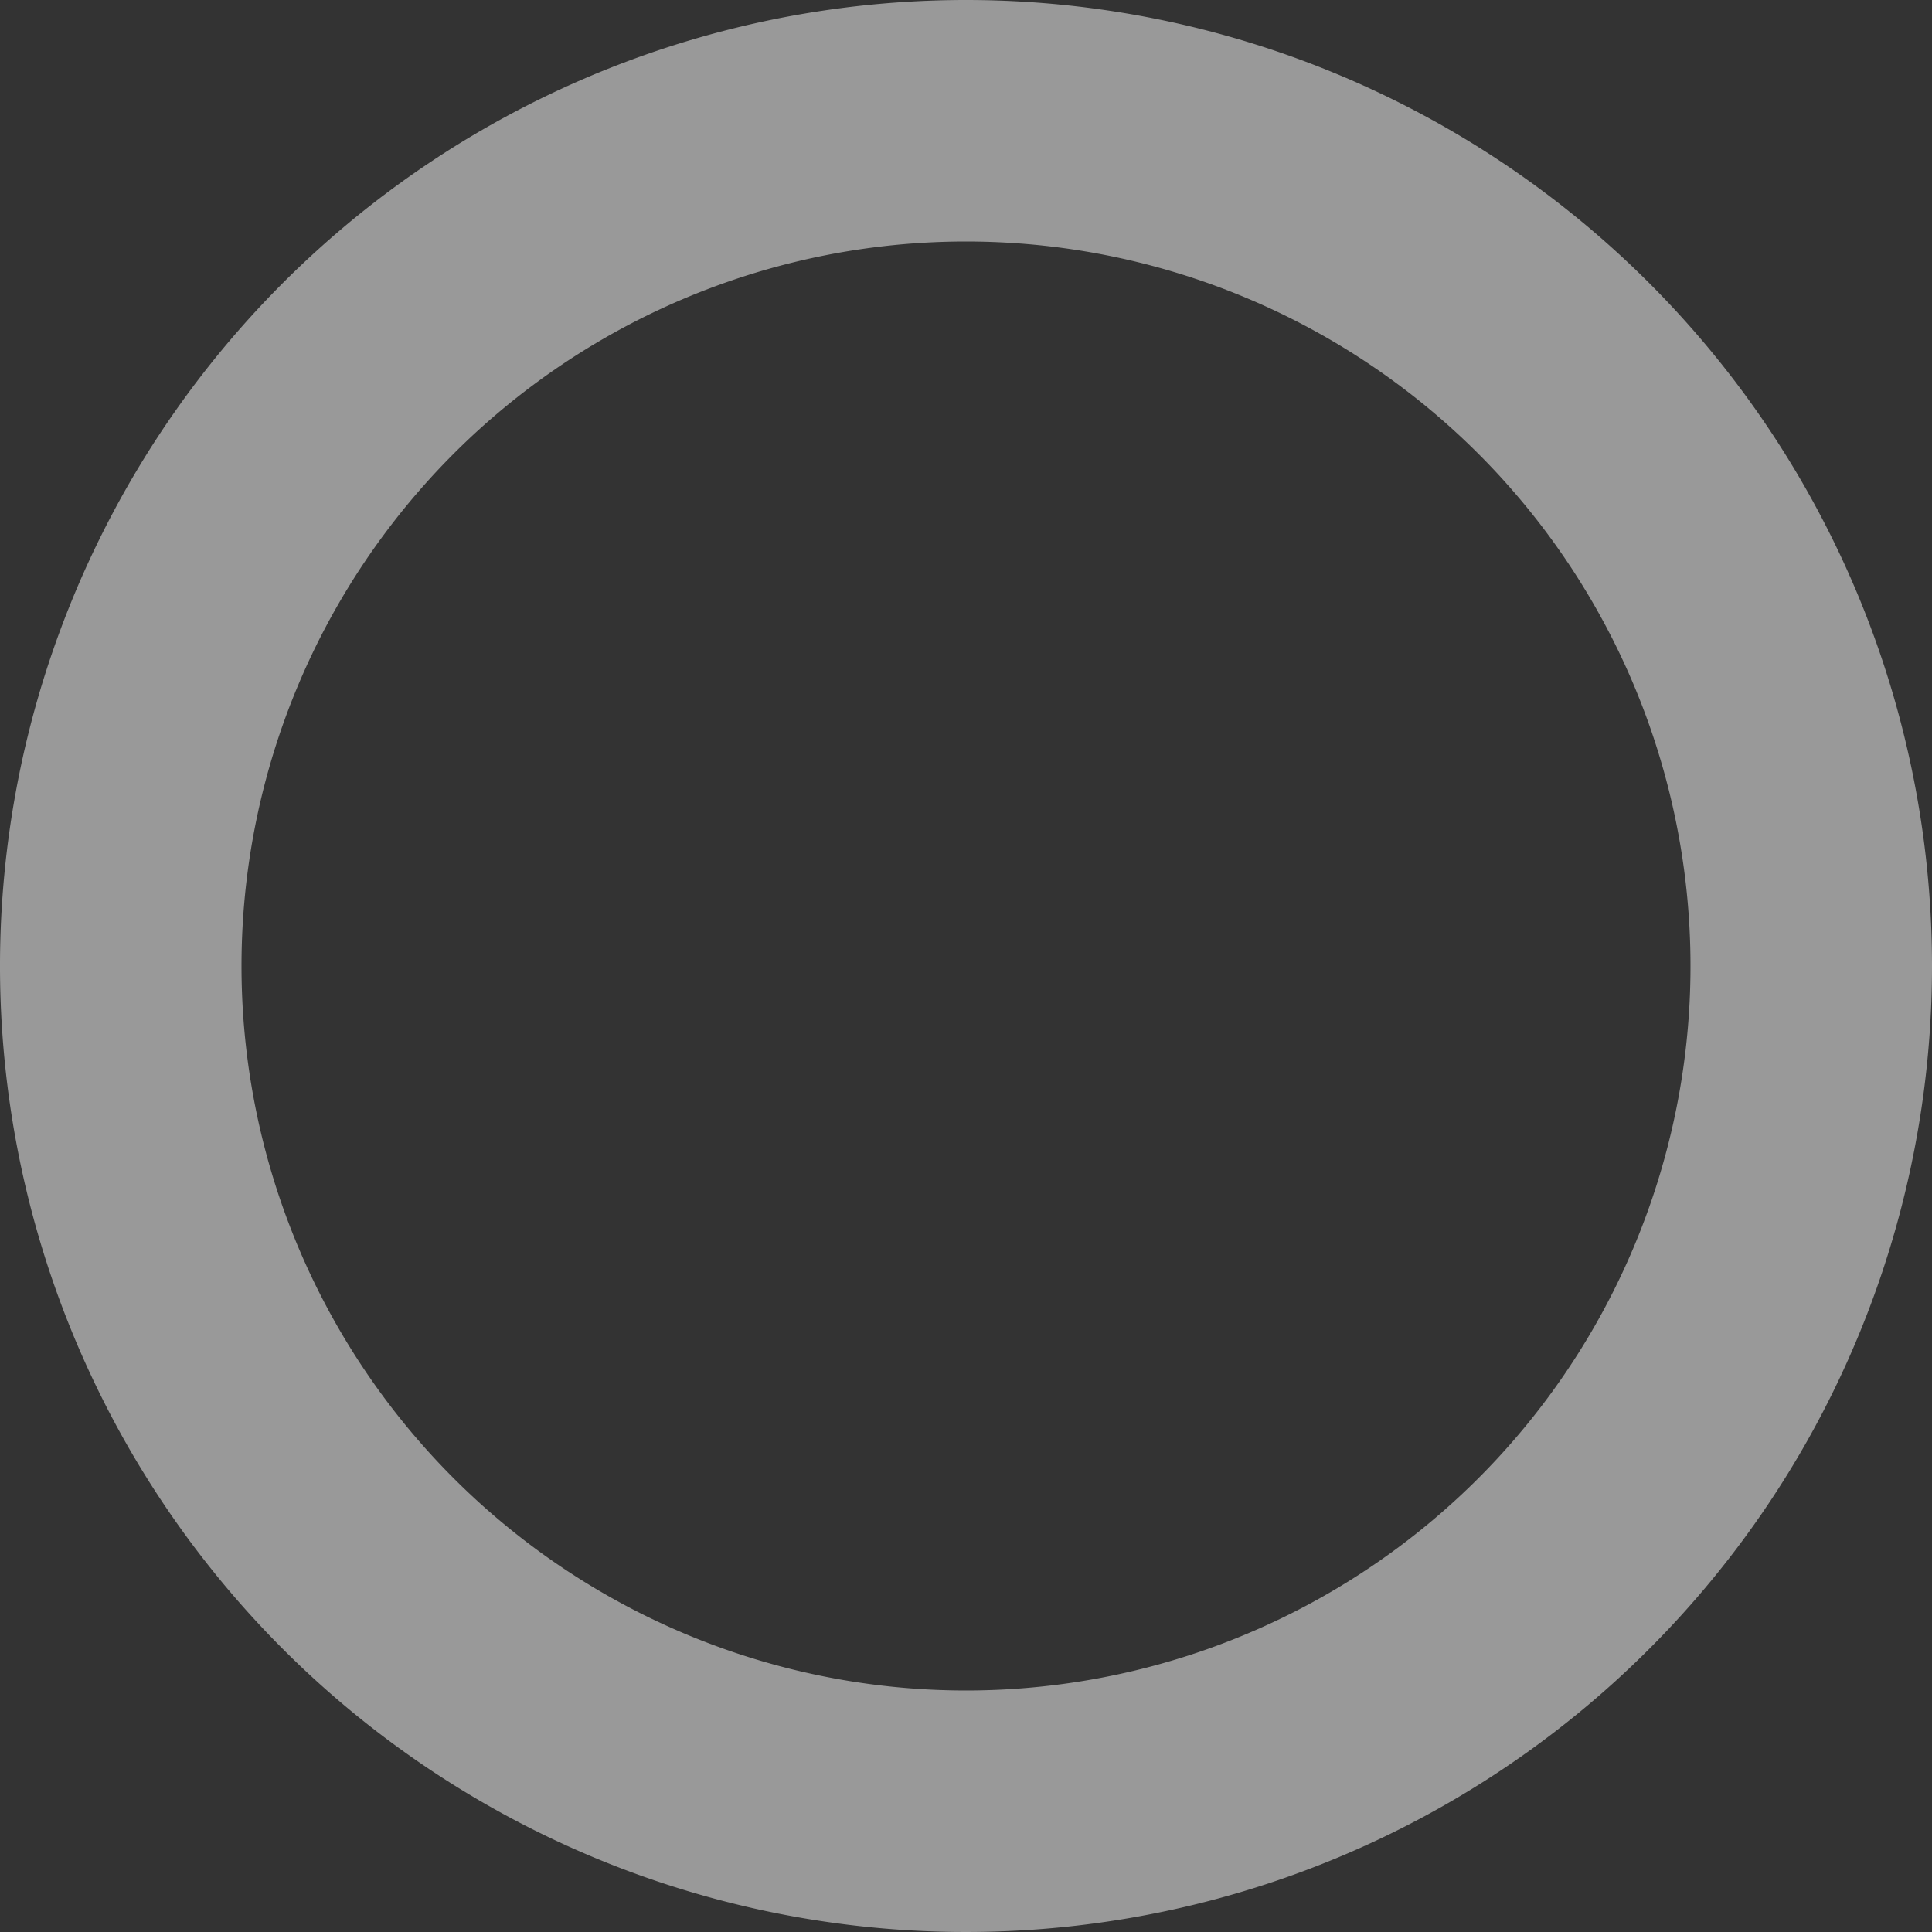 <svg id="main" xmlns="http://www.w3.org/2000/svg" width="8" height="8" viewBox="0 0 8 8"><rect x="0" y="0" width="8" height="8" fill="#333333" stroke="none"/><defs><style>.cls-1{opacity:0.5;}.cls-2{fill:#ffffff;}</style></defs><title>q</title><g class="cls-1"><path class="cls-2" d="M4,1A3,3,0,1,1,1,4,3,3,0,0,1,4,1M4,0A4,4,0,1,0,8,4,4,4,0,0,0,4,0H4Z"/></g></svg>